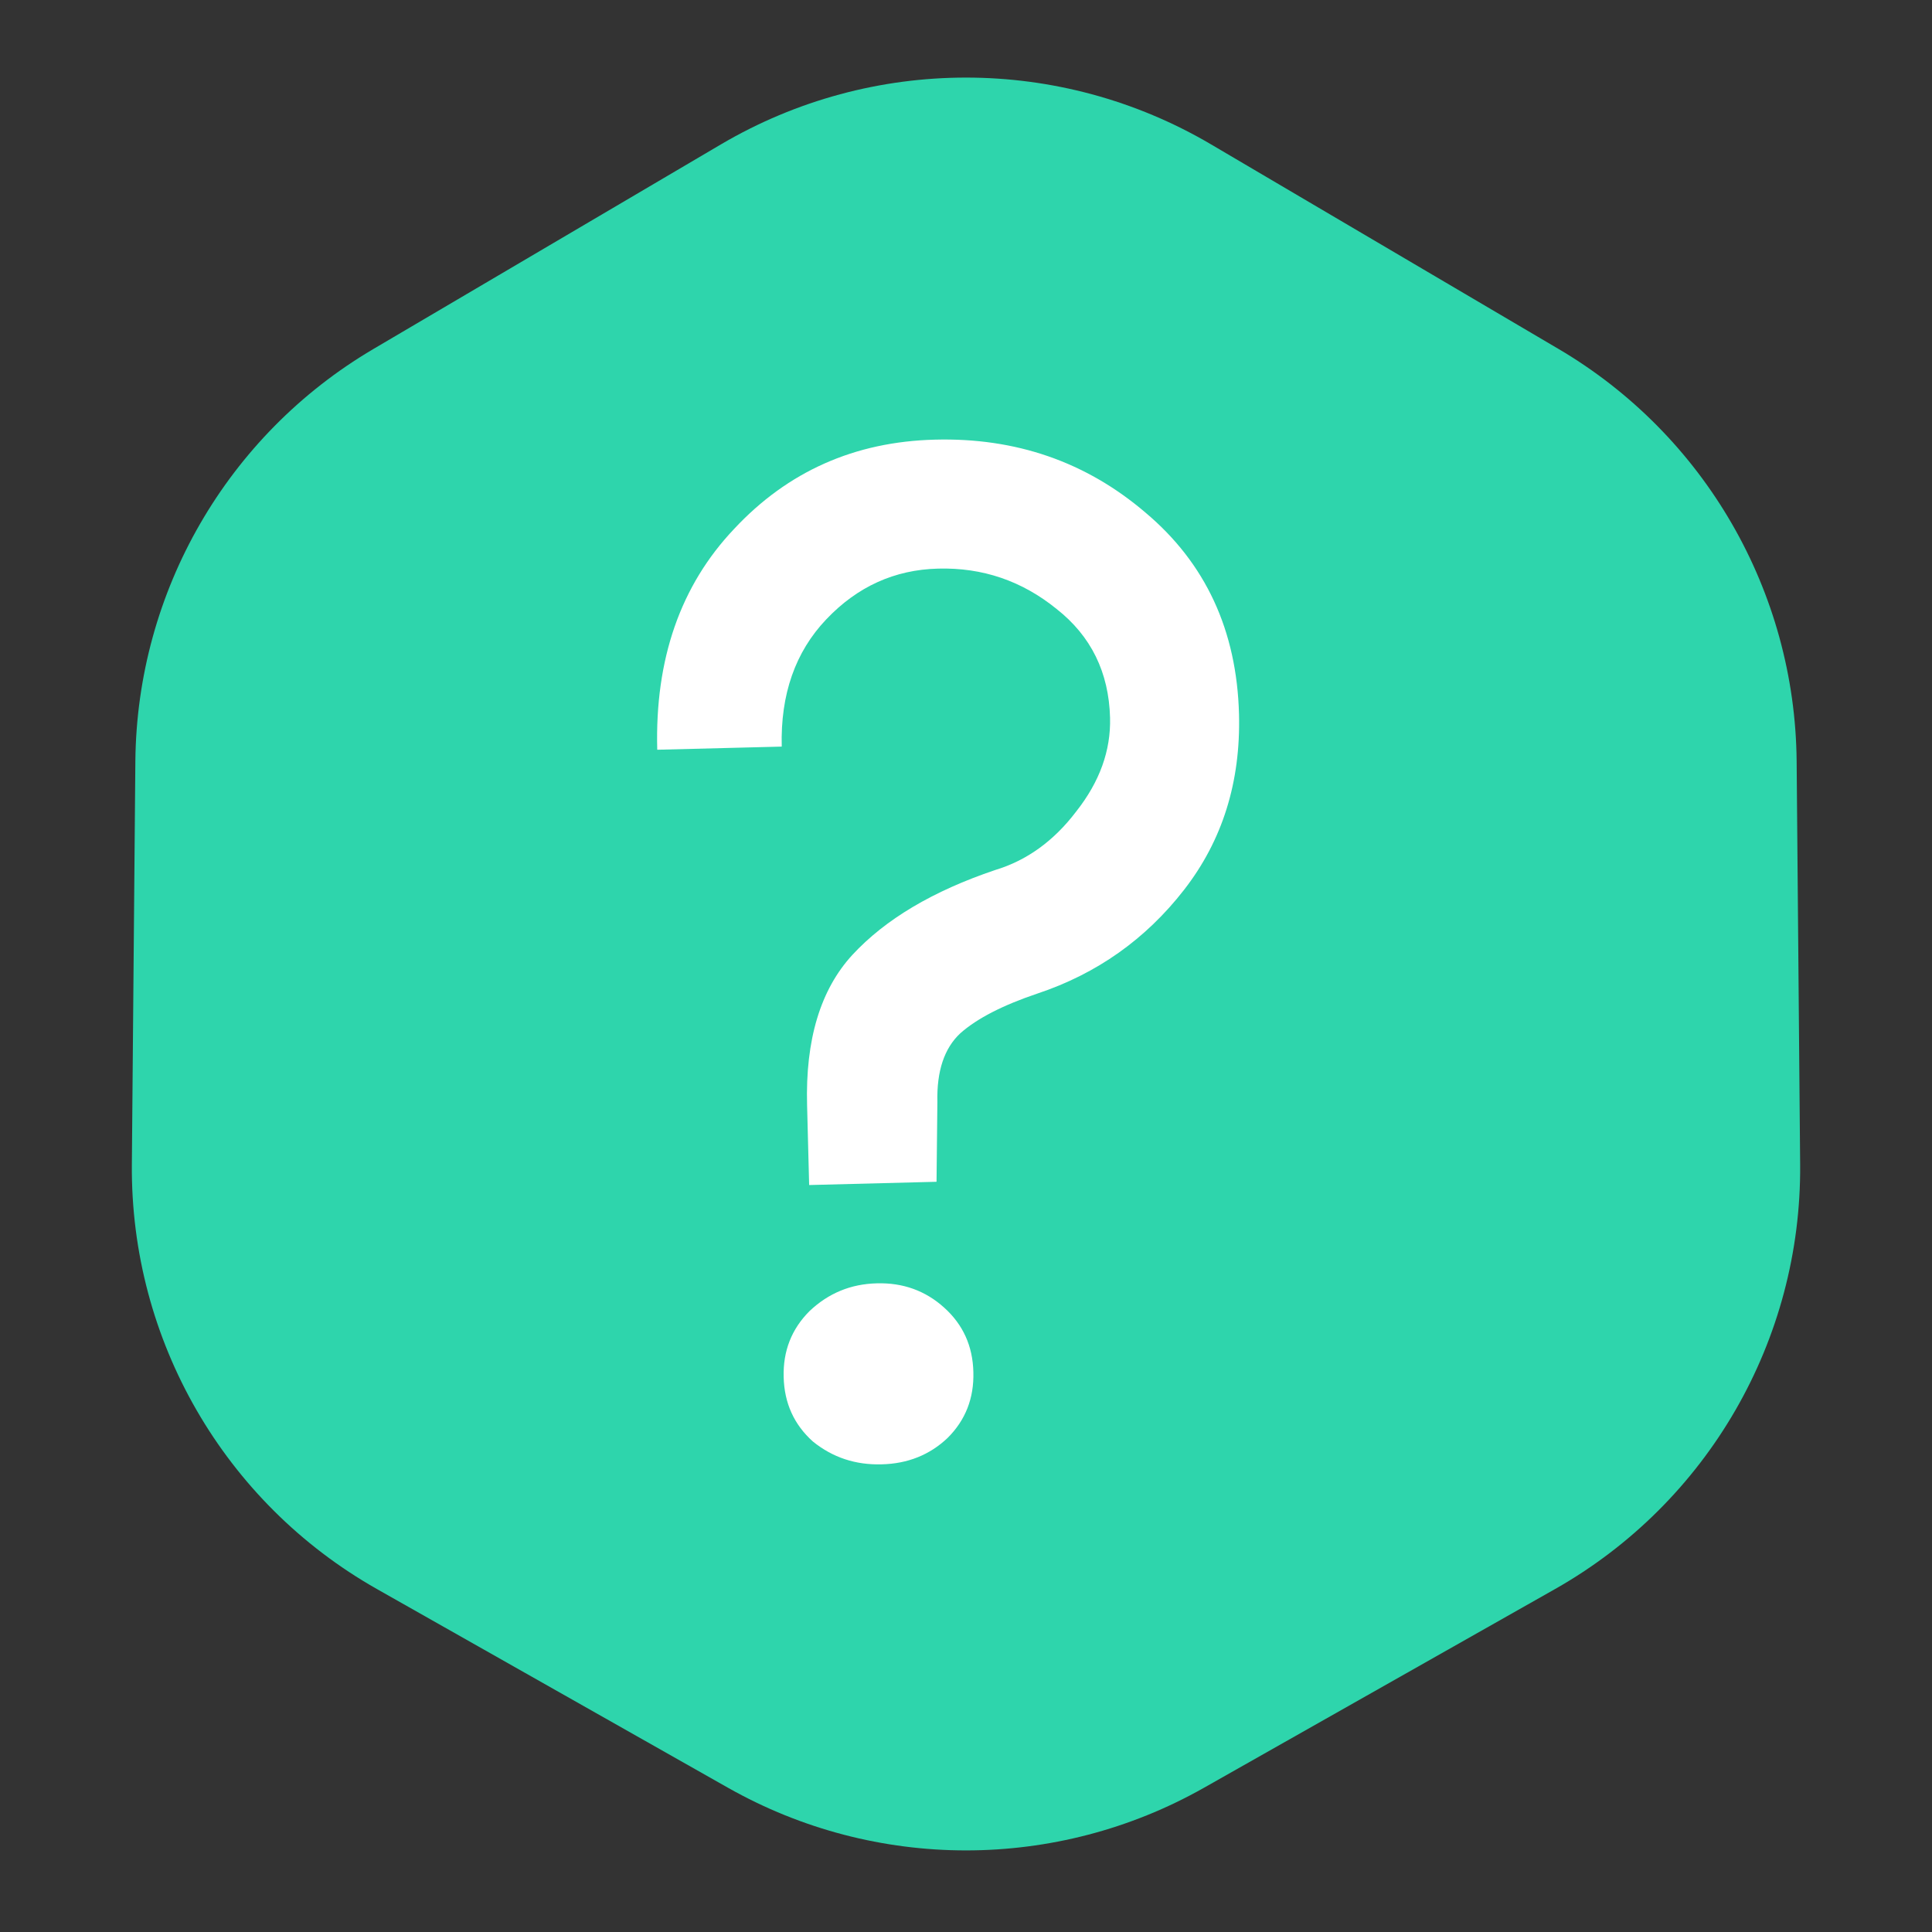 <svg width="16" height="16" viewBox="0 0 16 16" fill="none" xmlns="http://www.w3.org/2000/svg">
<rect x="0" y="0" width="16" height="16" fill="#333333" stroke="none"/>
<path d="M5.97 1.196C7.223 0.458 8.777 0.458 10.03 1.196L12.909 2.891C14.119 3.604 14.866 4.899 14.879 6.303L14.908 9.644C14.92 11.098 14.143 12.444 12.878 13.16L9.97 14.806C8.748 15.497 7.252 15.497 6.03 14.806L3.122 13.16C1.857 12.444 1.08 11.098 1.092 9.644L1.121 6.303C1.134 4.899 1.881 3.604 3.091 2.891L5.97 1.196Z" fill="#2ED5AC"/>
<path d="M6.474 6.183L5.443 6.209C5.423 5.458 5.636 4.848 6.08 4.38C6.523 3.905 7.077 3.658 7.741 3.641C8.413 3.623 8.994 3.825 9.485 4.244C9.984 4.663 10.243 5.221 10.261 5.916C10.275 6.476 10.124 6.96 9.806 7.369C9.489 7.777 9.084 8.064 8.592 8.228C8.307 8.324 8.093 8.433 7.953 8.557C7.82 8.681 7.757 8.87 7.763 9.126L7.756 9.787L6.701 9.814L6.684 9.154C6.669 8.61 6.795 8.195 7.059 7.908C7.332 7.613 7.726 7.379 8.242 7.205C8.504 7.126 8.728 6.964 8.913 6.72C9.107 6.474 9.2 6.216 9.193 5.944C9.183 5.568 9.036 5.268 8.75 5.043C8.464 4.811 8.137 4.699 7.769 4.709C7.409 4.718 7.1 4.858 6.843 5.129C6.586 5.399 6.463 5.751 6.474 6.183ZM6.732 11.938C6.576 11.798 6.495 11.62 6.49 11.404C6.484 11.188 6.556 11.006 6.704 10.858C6.86 10.71 7.046 10.633 7.262 10.628C7.478 10.622 7.664 10.689 7.819 10.829C7.975 10.969 8.056 11.147 8.061 11.363C8.067 11.579 7.996 11.761 7.847 11.909C7.699 12.049 7.517 12.122 7.301 12.127C7.085 12.133 6.895 12.07 6.732 11.938Z" fill="white"/>
</svg>
